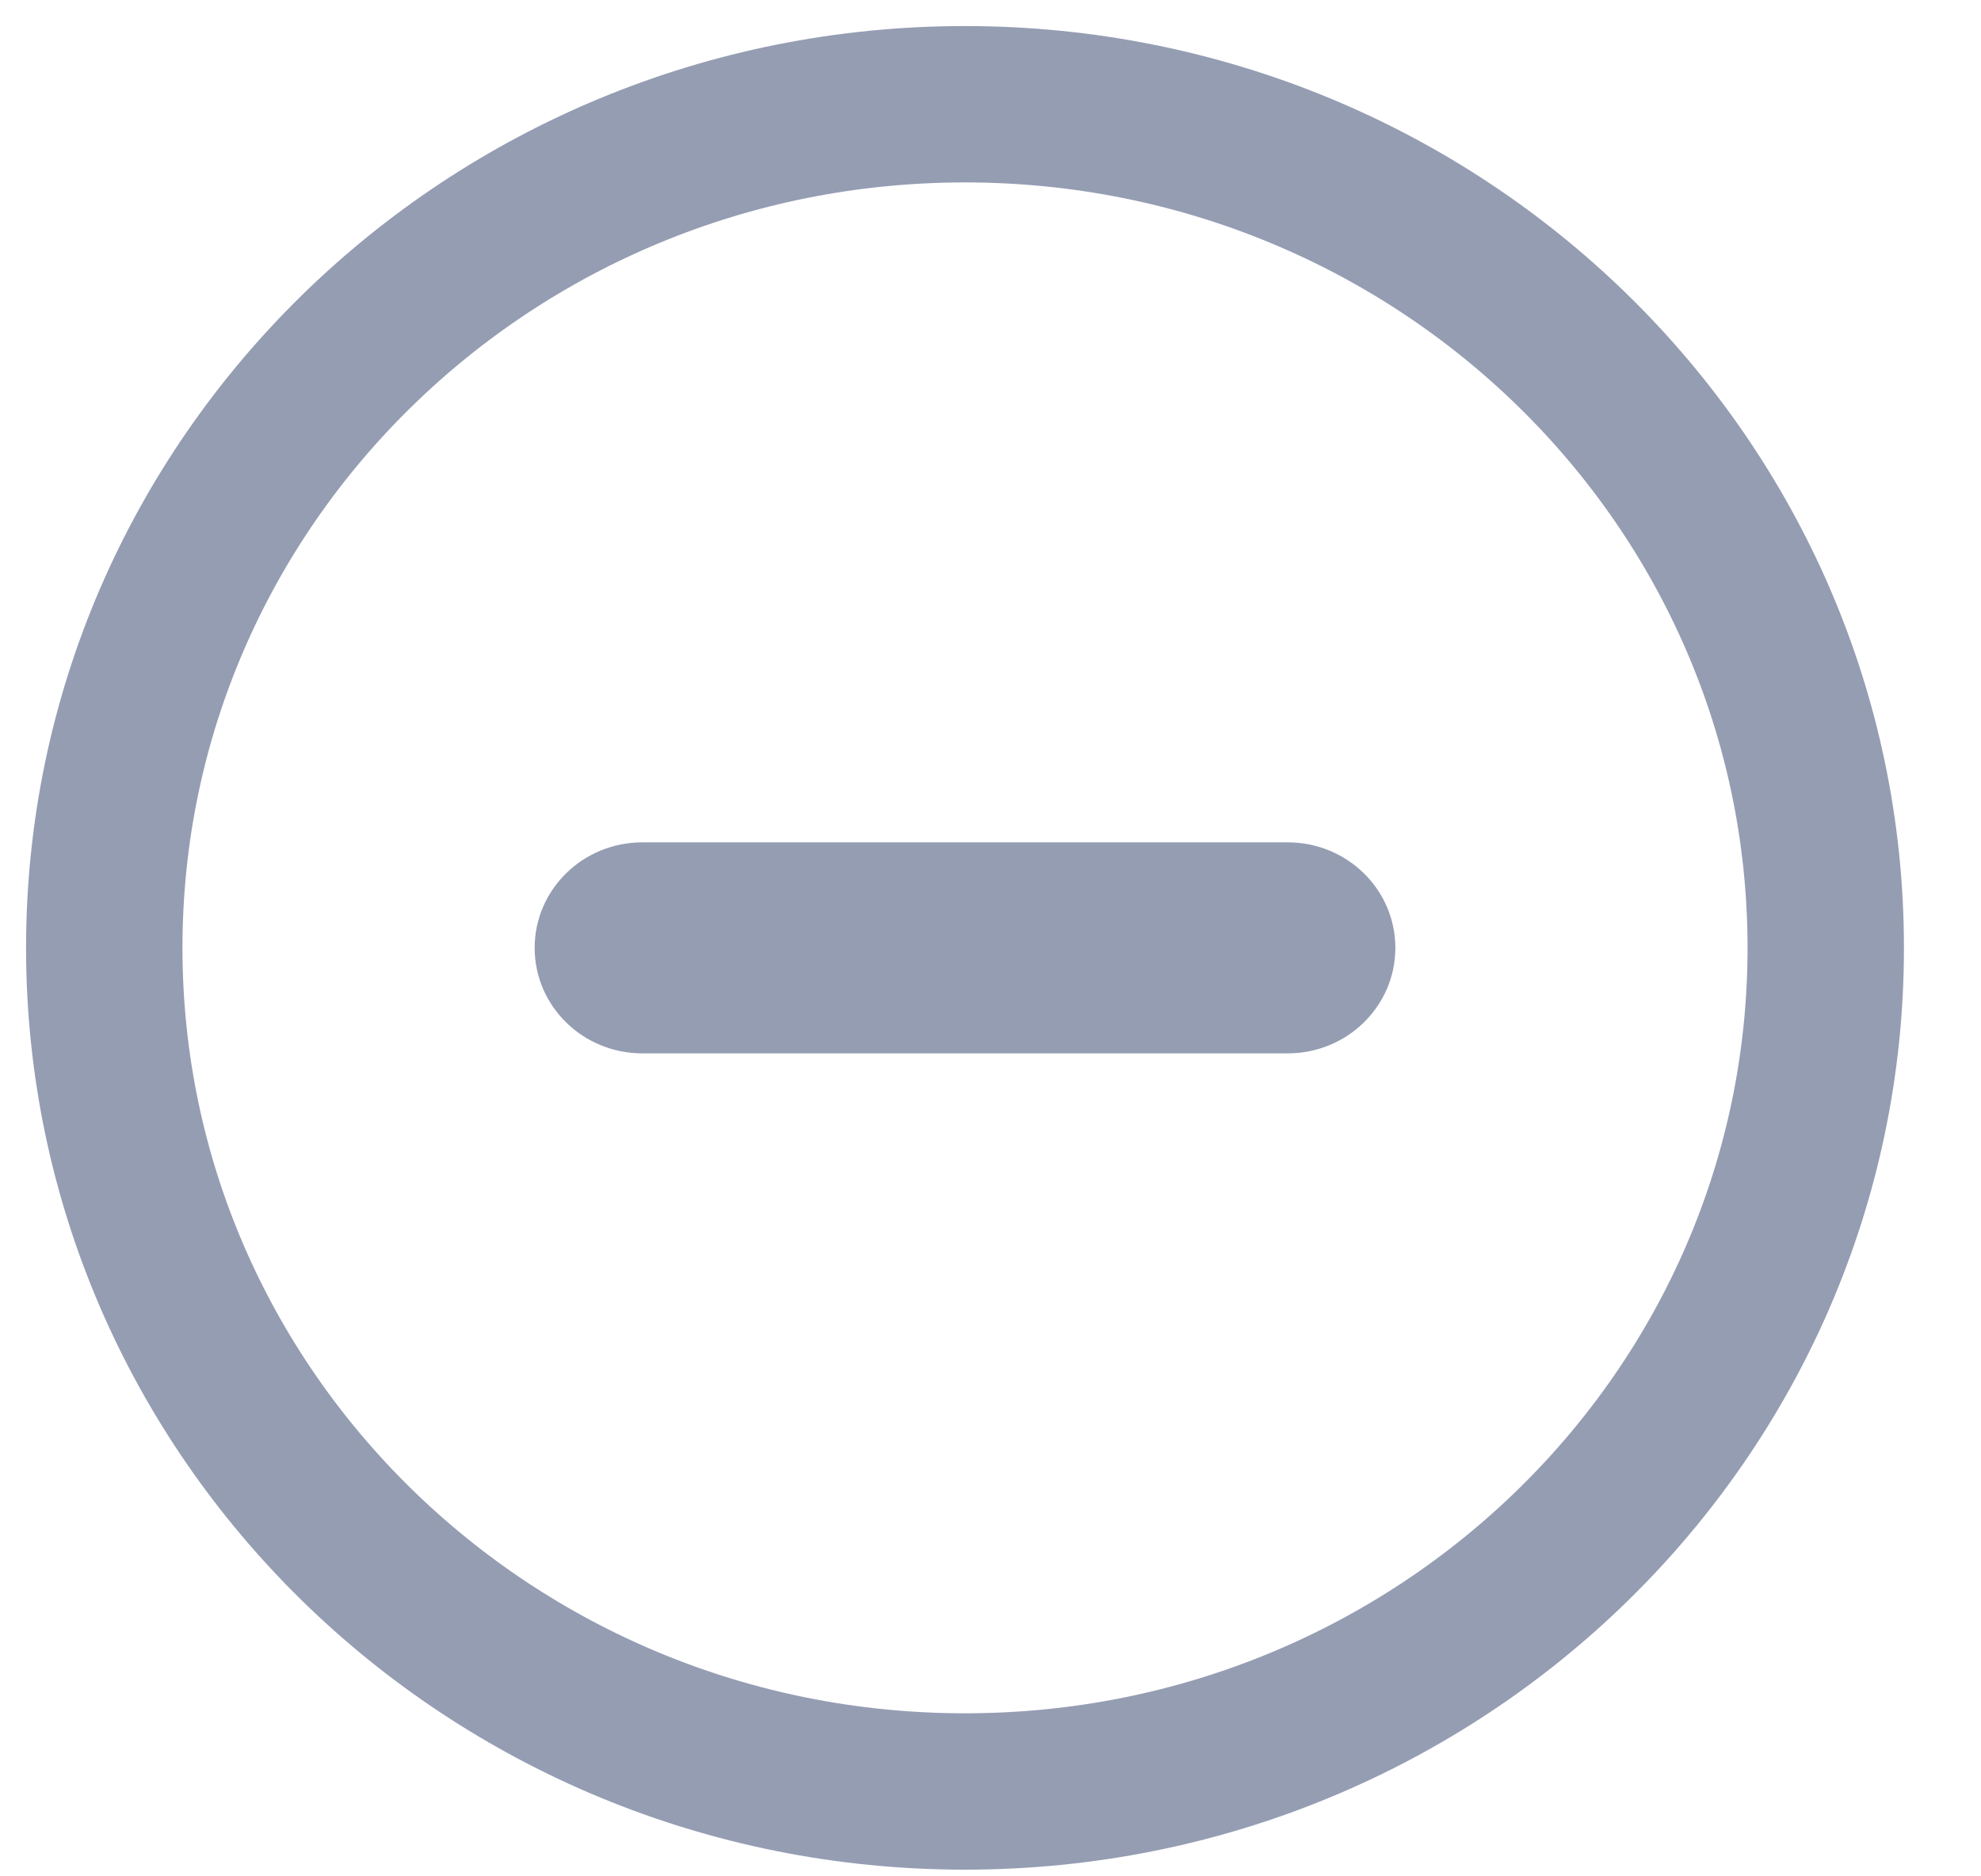 <svg width="19" height="18" viewBox="0 0 19 18" fill="none" xmlns="http://www.w3.org/2000/svg">
<path d="M9.255 17.186C13.815 17.186 17.511 13.563 17.511 9.093C17.511 4.623 13.815 1 9.255 1C4.696 1 1 4.623 1 9.093C1 13.563 4.696 17.186 9.255 17.186Z" stroke="#959DB3" stroke-width="1.5" stroke-miterlimit="10" stroke-linecap="round" stroke-linejoin="round"/>
<path d="M12.351 8.081H6.16C5.59 8.081 5.128 8.534 5.128 9.093C5.128 9.652 5.59 10.105 6.16 10.105H12.351C12.921 10.105 13.383 9.652 13.383 9.093C13.383 8.534 12.921 8.081 12.351 8.081Z" fill="#959DB3"/>
</svg>
